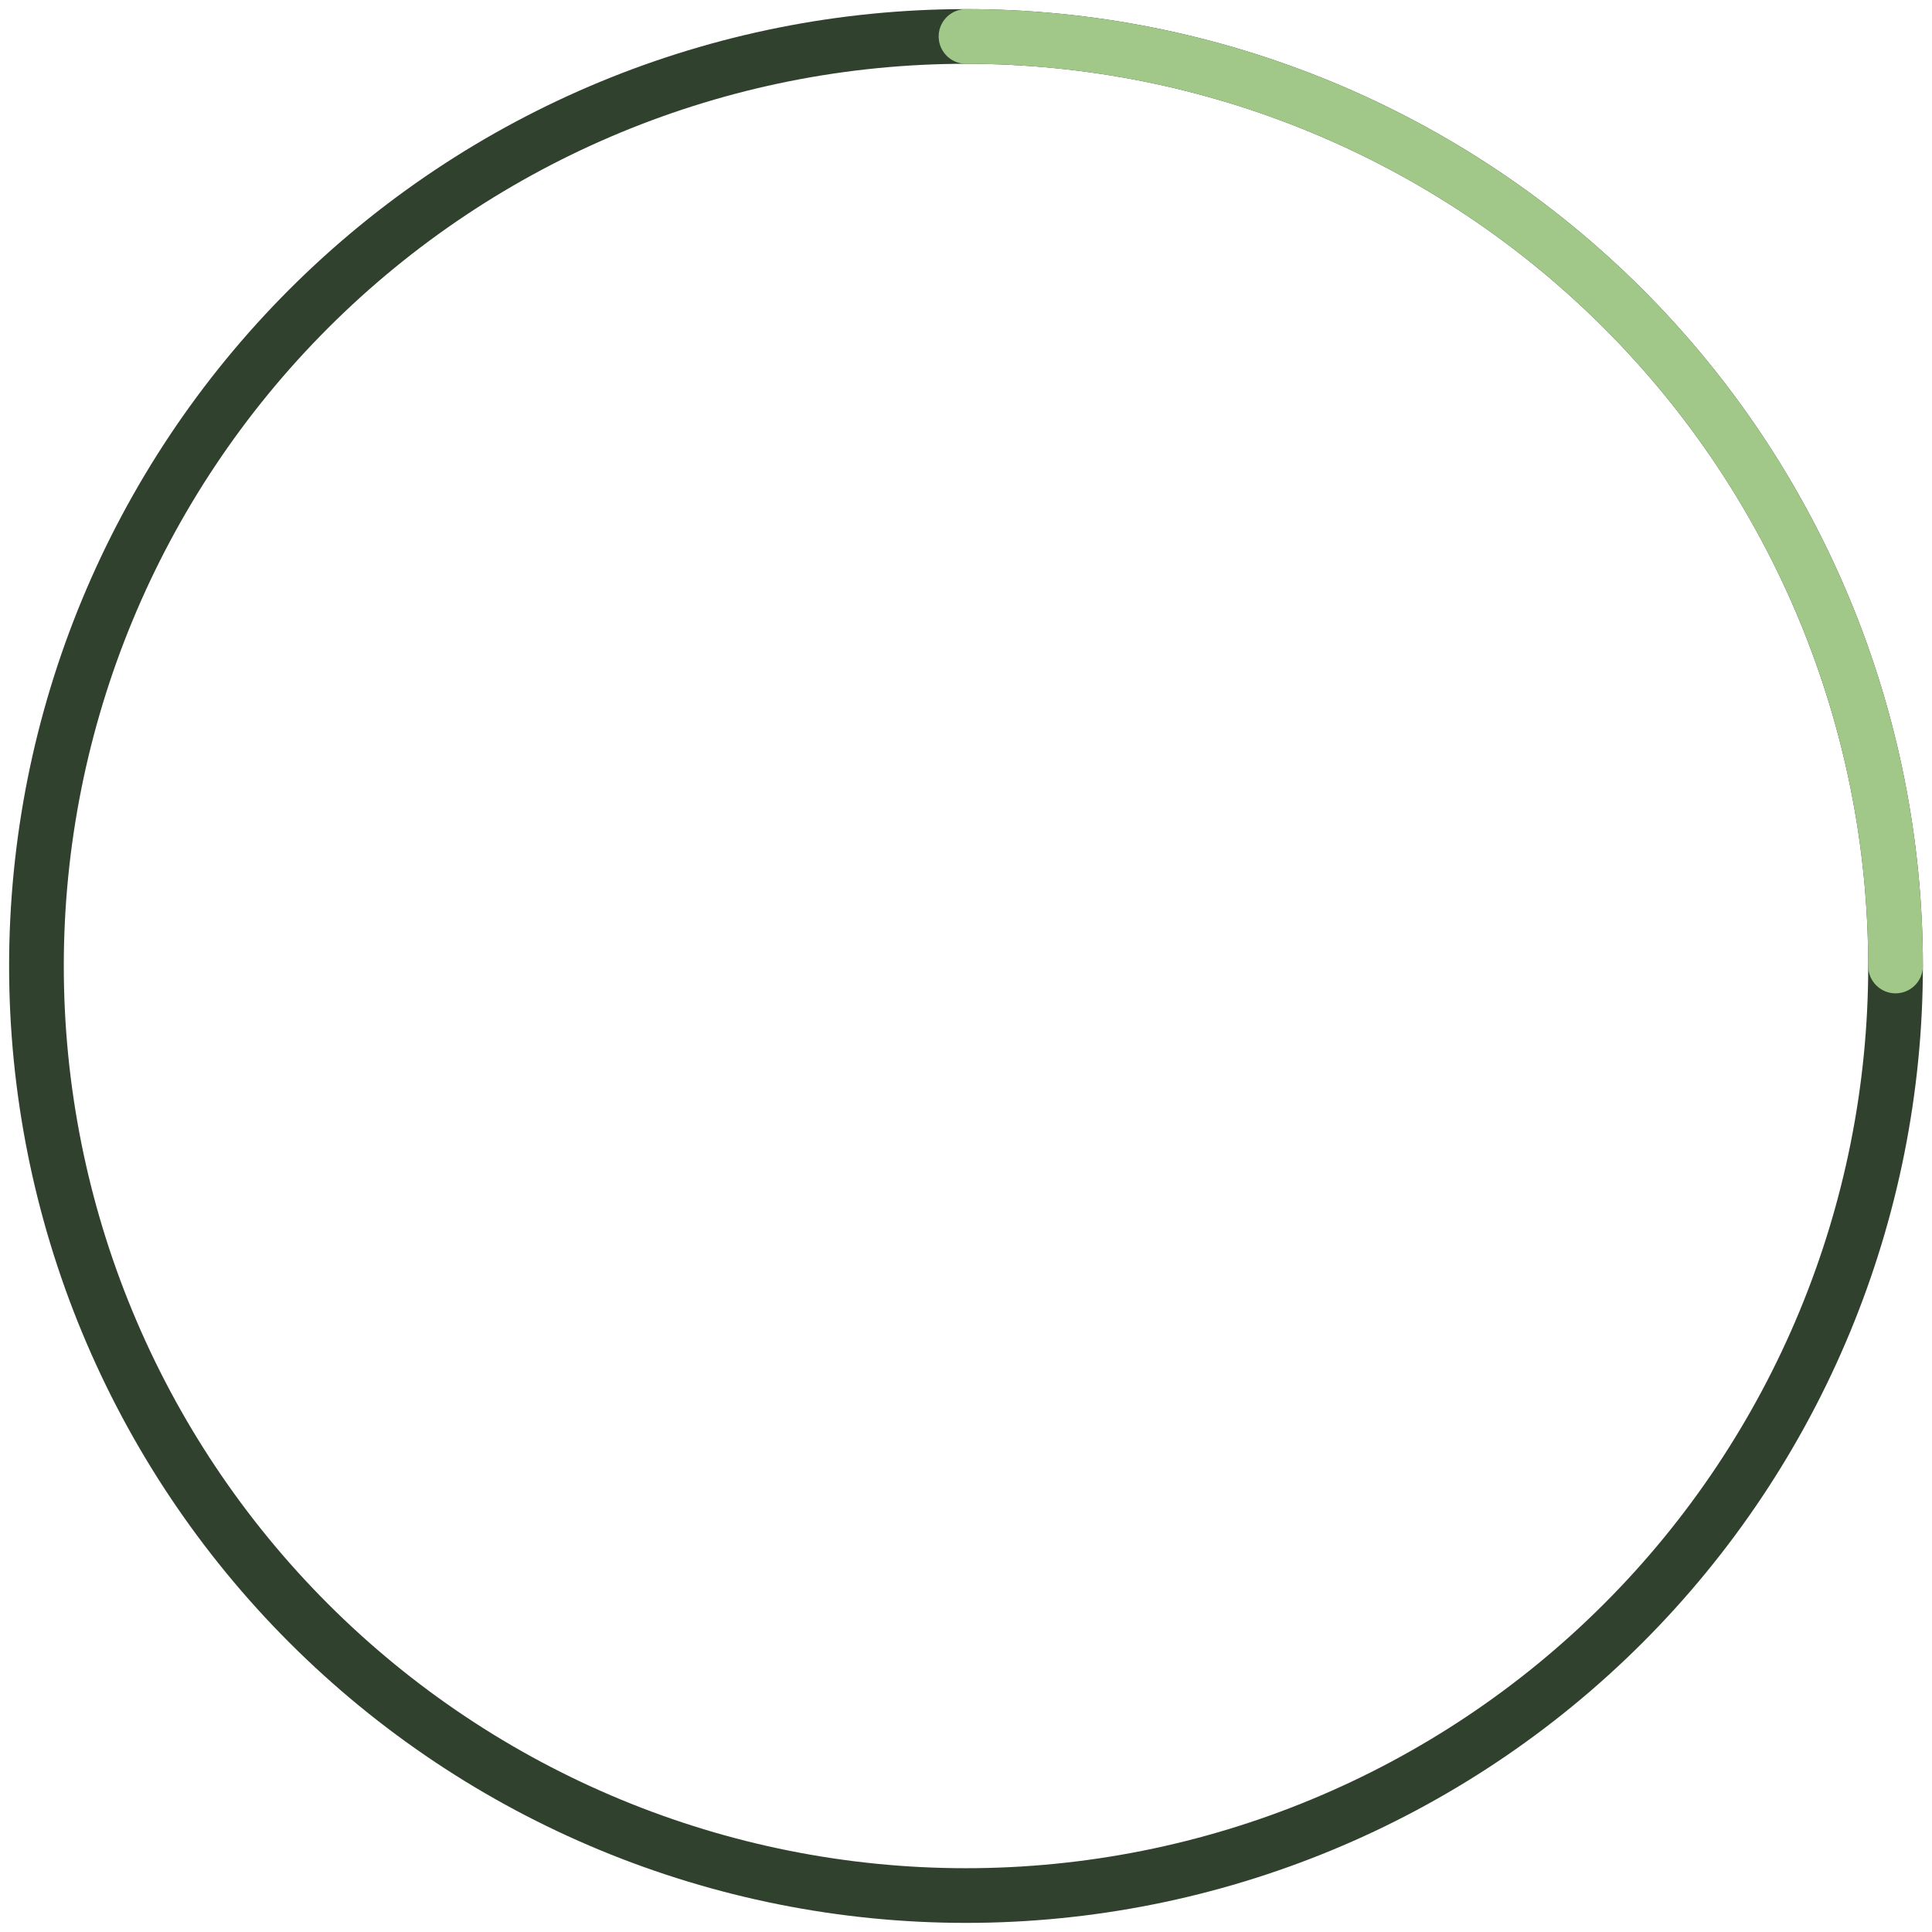 <svg width="53" height="53" viewBox="0 0 53 53" fill="none" xmlns="http://www.w3.org/2000/svg">
<path d="M26.5 1C33.263 1 39.749 3.687 44.531 8.469C49.313 13.251 52 19.737 52 26.5C52 33.263 49.313 39.749 44.531 44.531C39.749 49.313 33.263 52 26.5 52C19.737 52 13.251 49.313 8.469 44.531C3.687 39.749 1 33.263 1 26.5C1 19.737 3.687 13.251 8.469 8.469C13.251 3.687 19.737 1 26.5 1L26.5 1Z" stroke="#30422E" stroke-width="1.5"/>
<path d="M26.5 1C29.849 1 33.165 1.66 36.258 2.941C39.352 4.223 42.163 6.101 44.531 8.469C46.899 10.837 48.777 13.648 50.059 16.742C51.34 19.835 52 23.151 52 26.5" stroke="#A1C889" stroke-width="1.5" stroke-linecap="round"/>
</svg>
